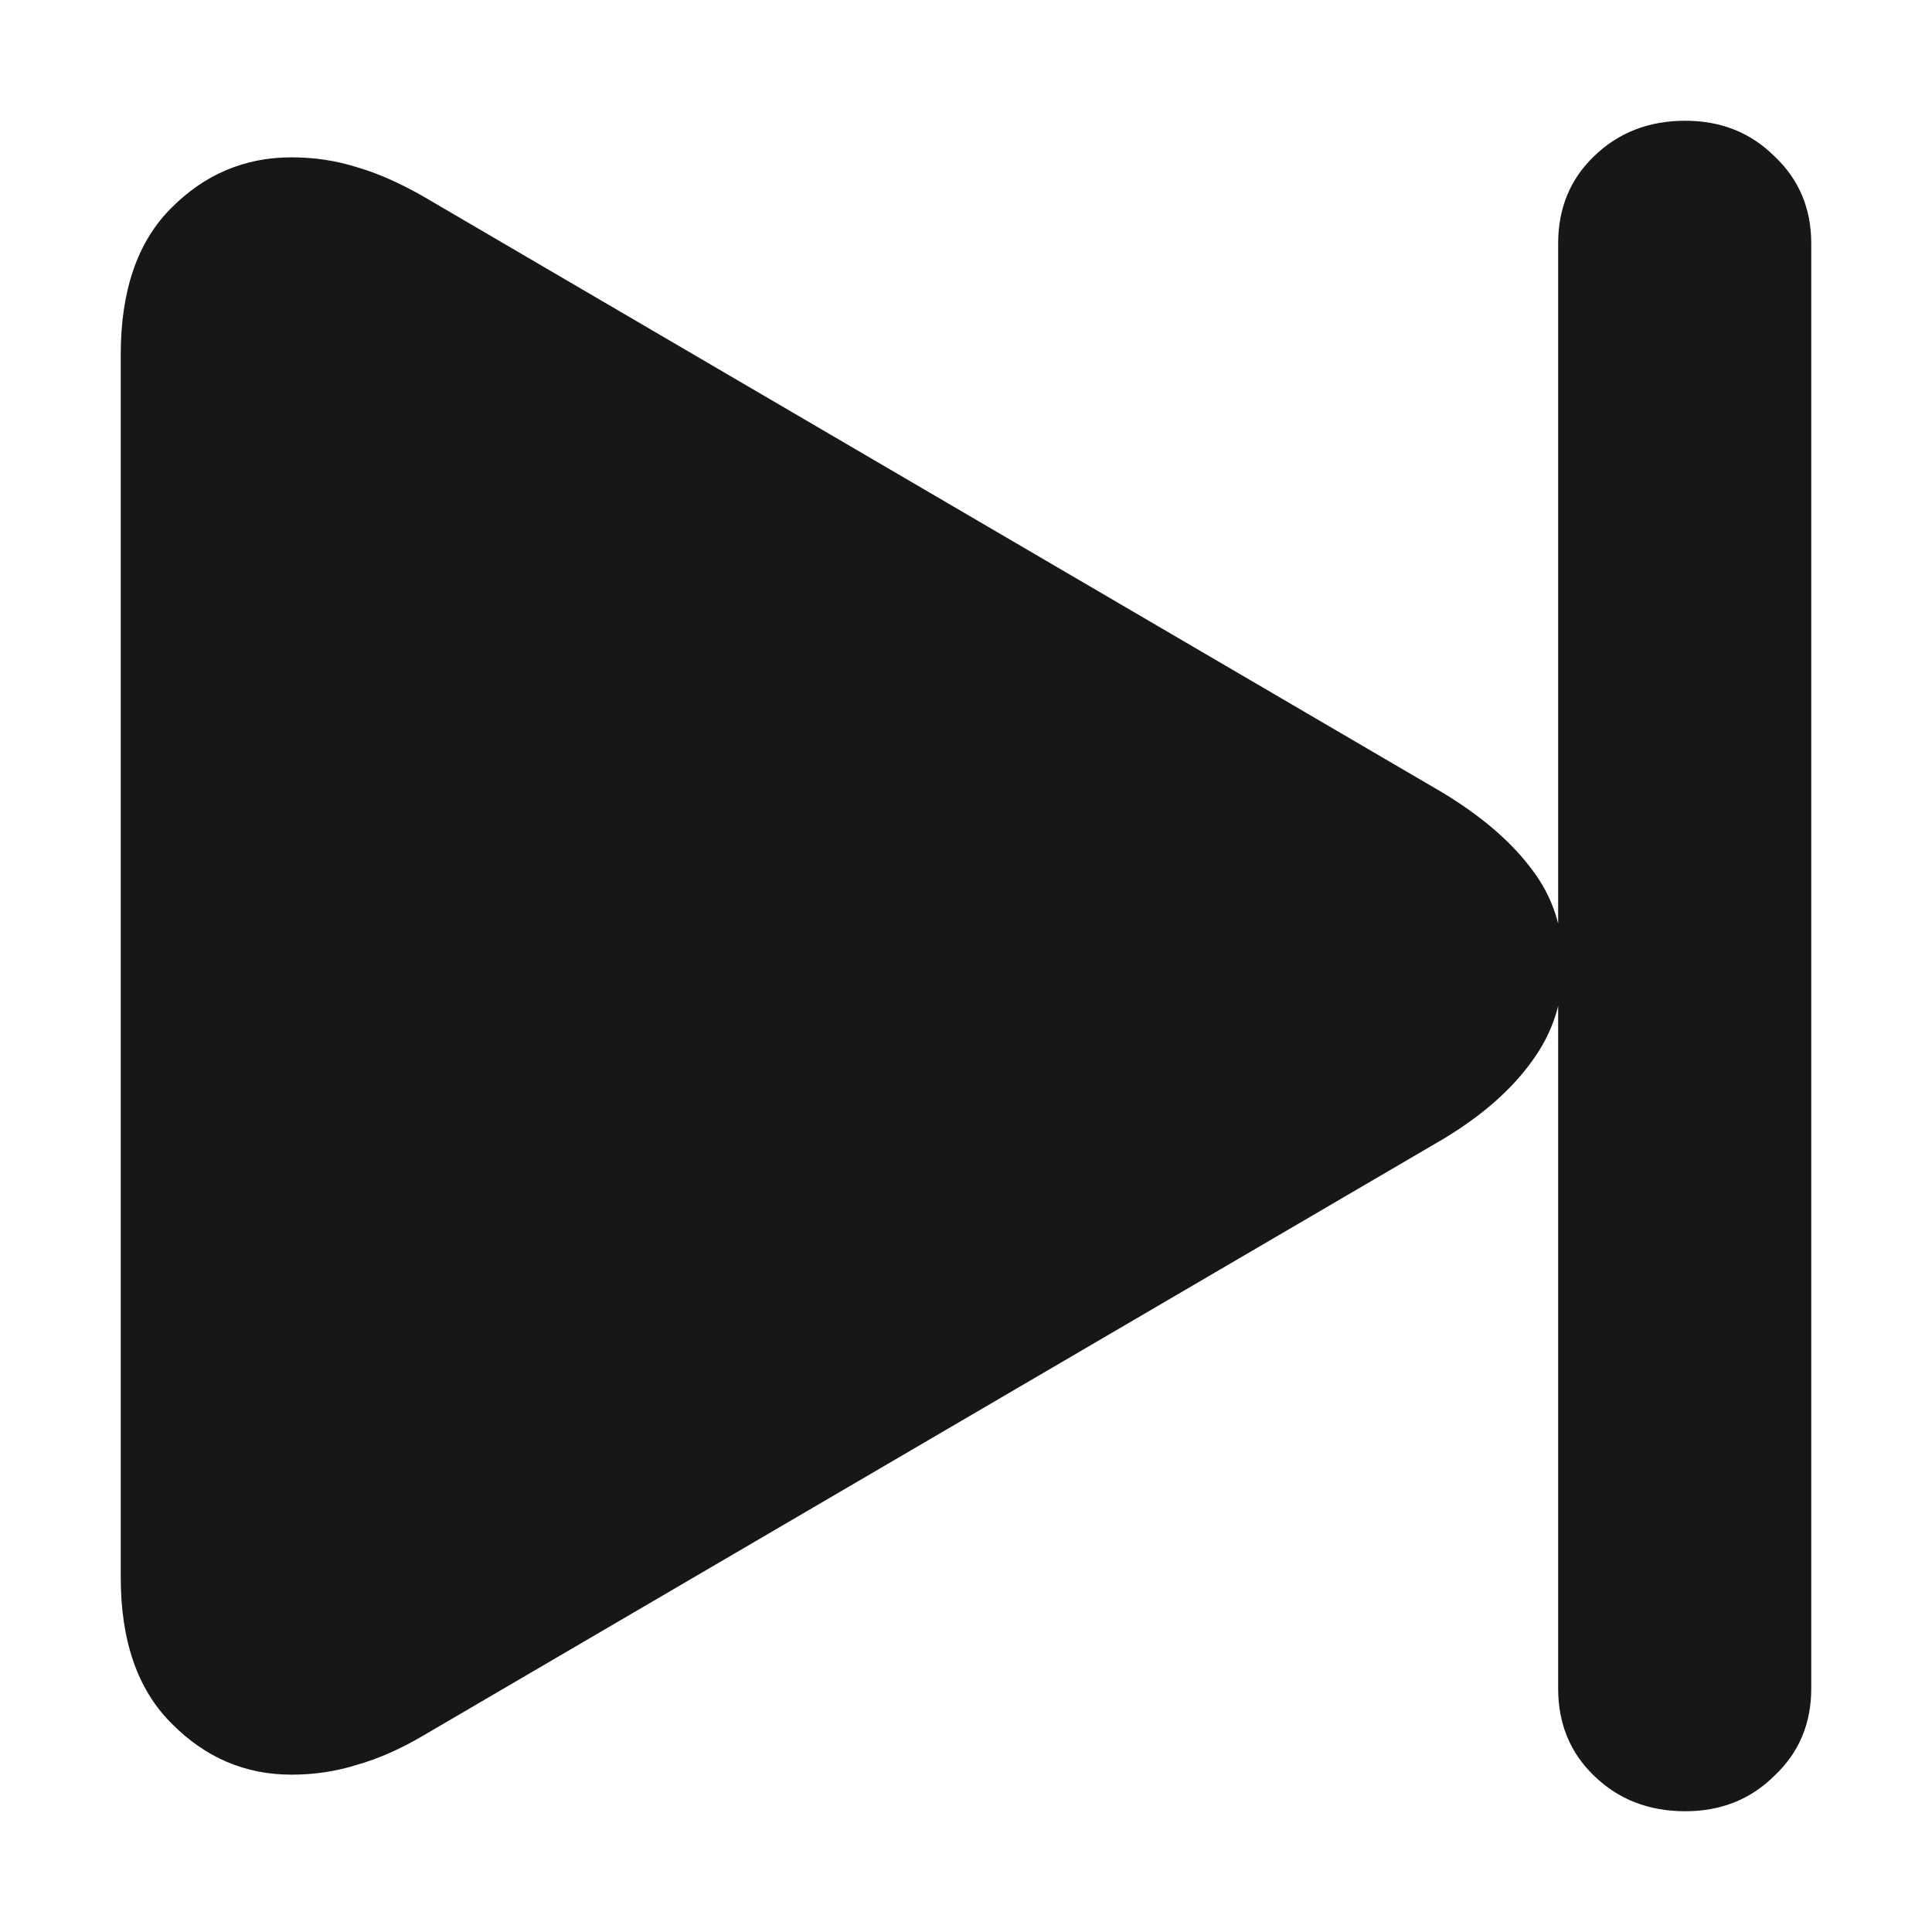 <svg width="16" height="16" viewBox="0 0 16 16" fill="none" xmlns="http://www.w3.org/2000/svg">
<path d="M13.956 15C14.252 15 14.498 14.902 14.696 14.705C14.899 14.514 15 14.273 15 13.984V2.016C15 1.727 14.899 1.486 14.696 1.295C14.498 1.098 14.252 1 13.956 1C13.655 1 13.402 1.098 13.2 1.295C13.002 1.486 12.904 1.727 12.904 2.016V13.984C12.904 14.273 13.002 14.514 13.2 14.705C13.402 14.902 13.655 15 13.956 15ZM2.414 14.697C2.606 14.697 2.787 14.669 2.957 14.615C3.132 14.566 3.313 14.486 3.499 14.377L11.95 9.434C12.268 9.243 12.512 9.03 12.682 8.795C12.857 8.56 12.945 8.292 12.945 7.992C12.945 7.691 12.86 7.429 12.69 7.205C12.52 6.975 12.273 6.762 11.95 6.566L3.499 1.623C3.307 1.514 3.126 1.434 2.957 1.385C2.787 1.331 2.606 1.303 2.414 1.303C2.025 1.303 1.691 1.445 1.411 1.73C1.137 2.008 1 2.41 1 2.934V13.066C1 13.59 1.14 13.992 1.419 14.271C1.699 14.555 2.03 14.697 2.414 14.697Z" fill="#171717"/>
</svg>
